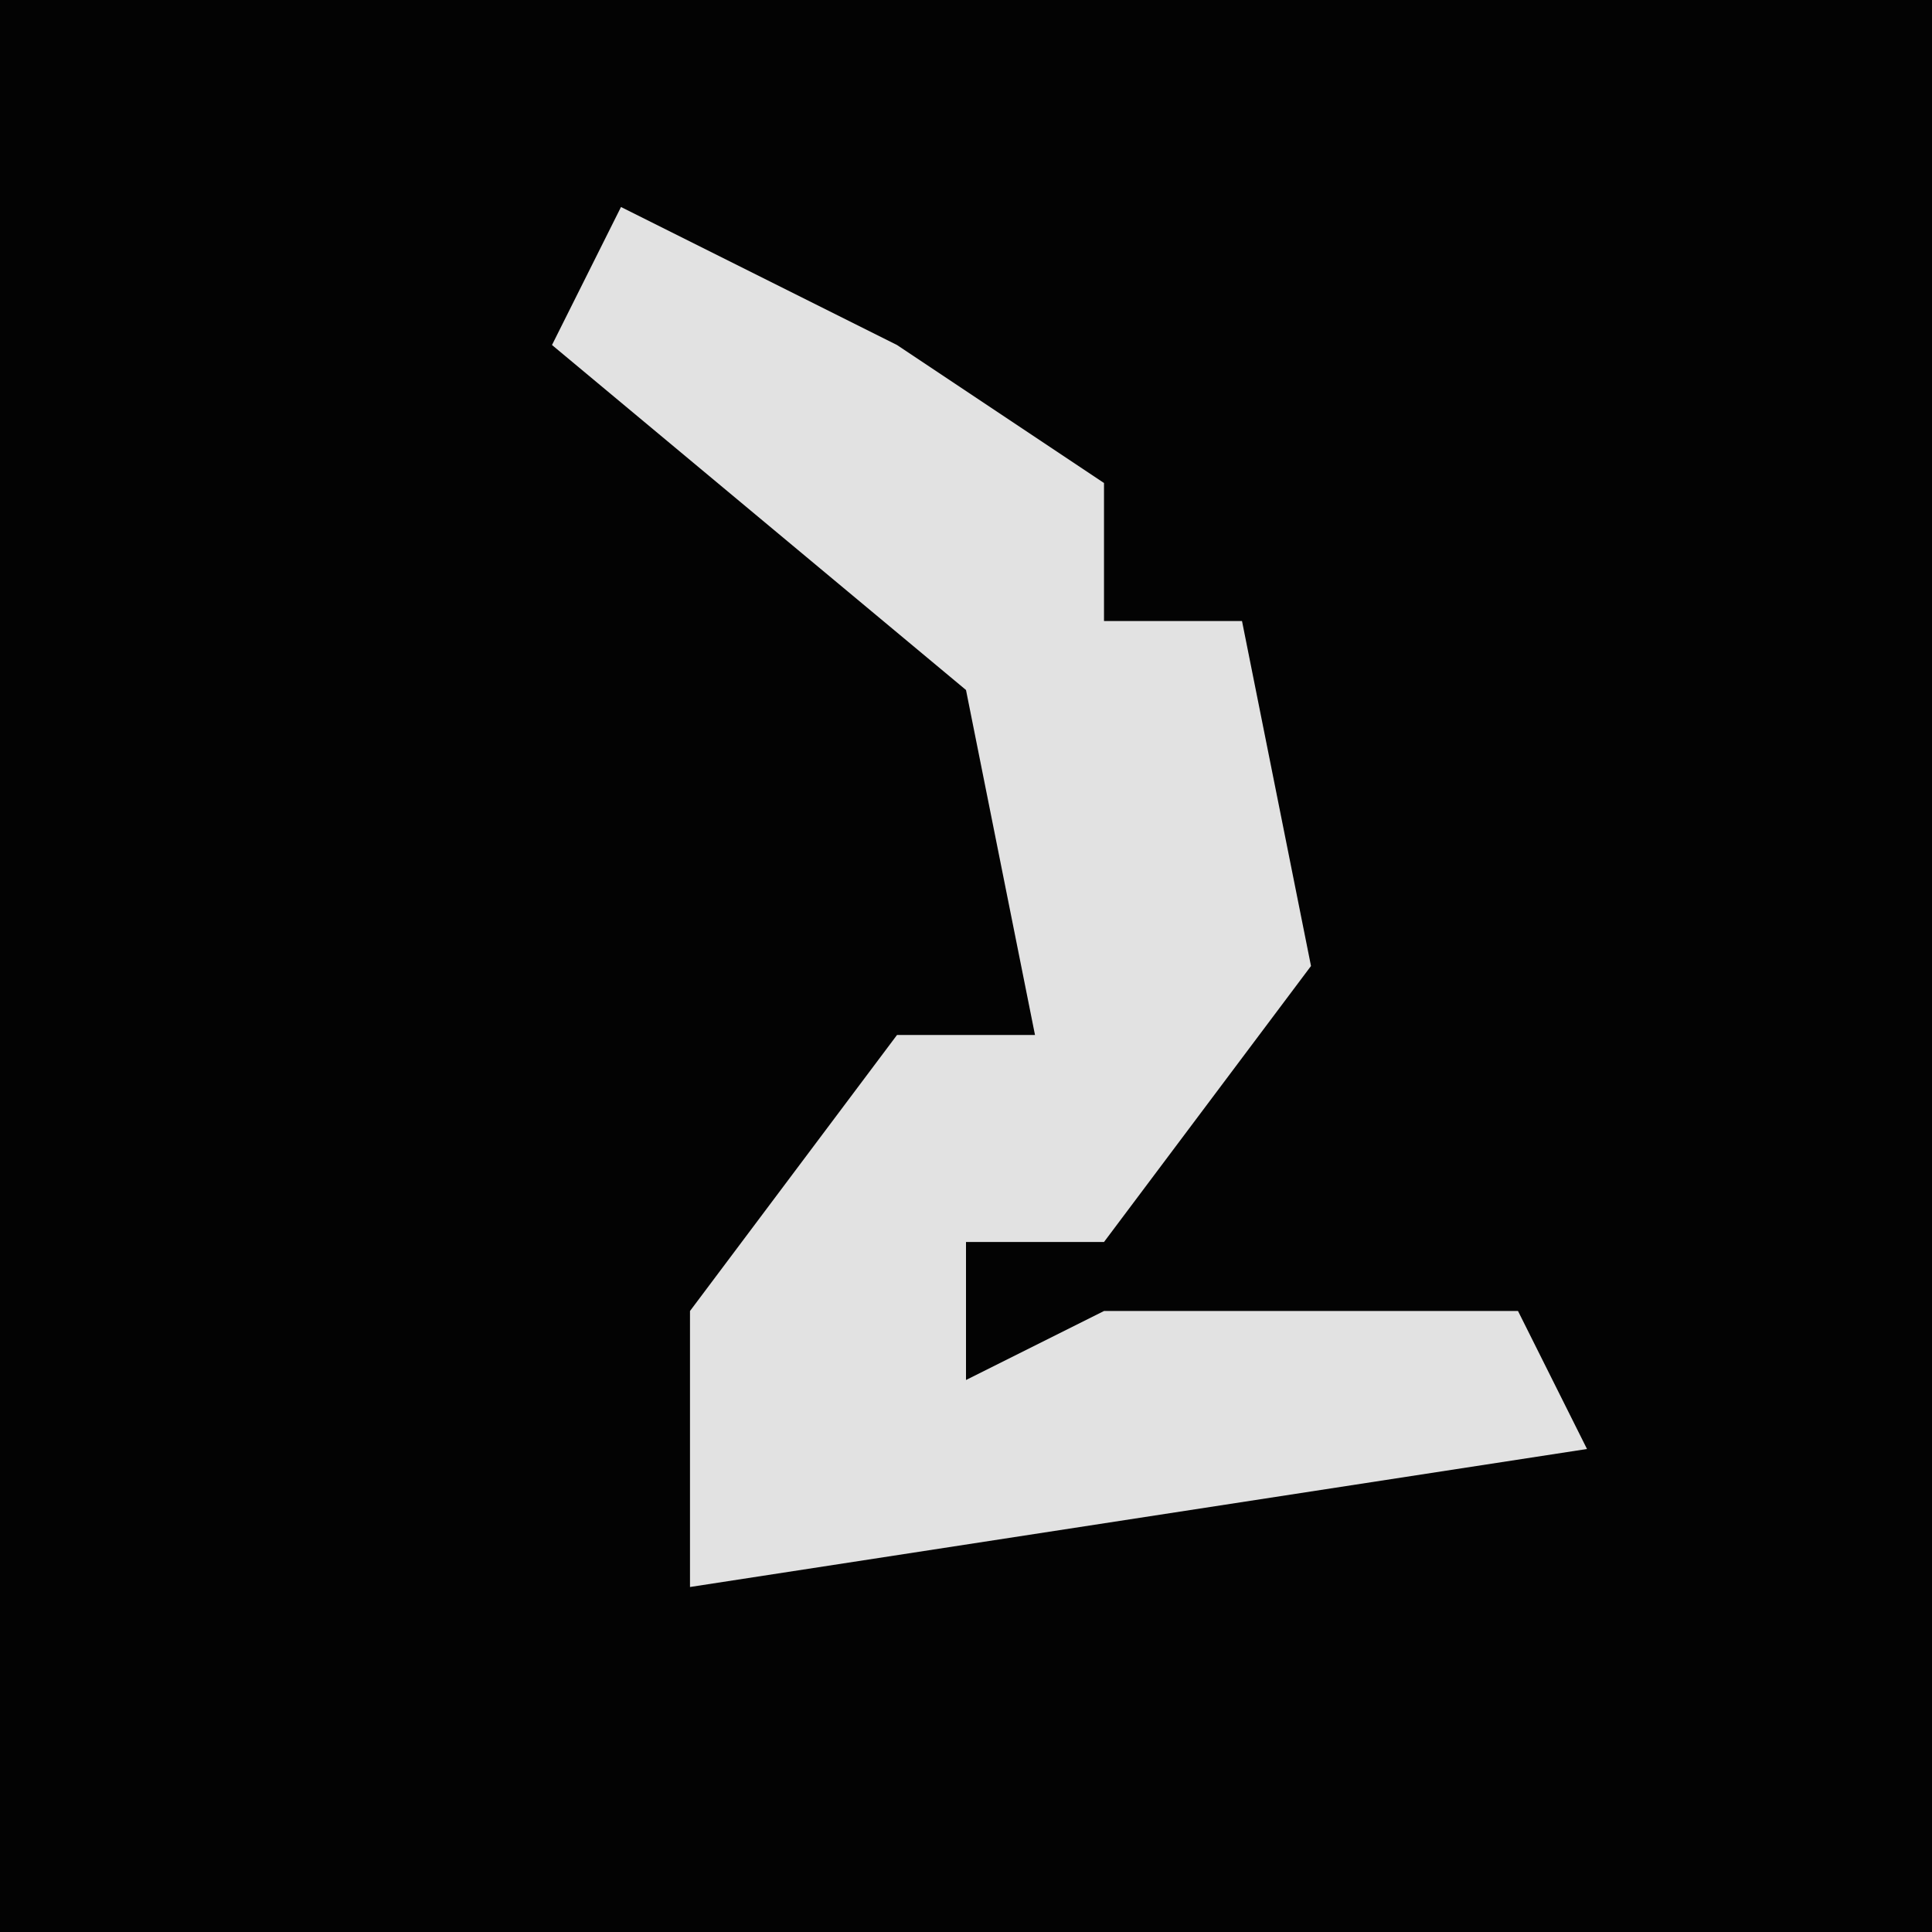 <?xml version="1.0" encoding="UTF-8"?>
<svg version="1.1" xmlns="http://www.w3.org/2000/svg" width="28" height="28">
<path d="M0,0 L28,0 L28,28 L0,28 Z " fill="#030303" transform="translate(0,0)"/>
<path d="M0,0 L4,2 L7,4 L7,6 L9,6 L10,11 L7,15 L5,15 L5,17 L7,16 L13,16 L14,18 L1,20 L1,16 L4,12 L6,12 L5,7 L-1,2 Z " fill="#E2E2E2" transform="translate(9,3)"/>
</svg>

